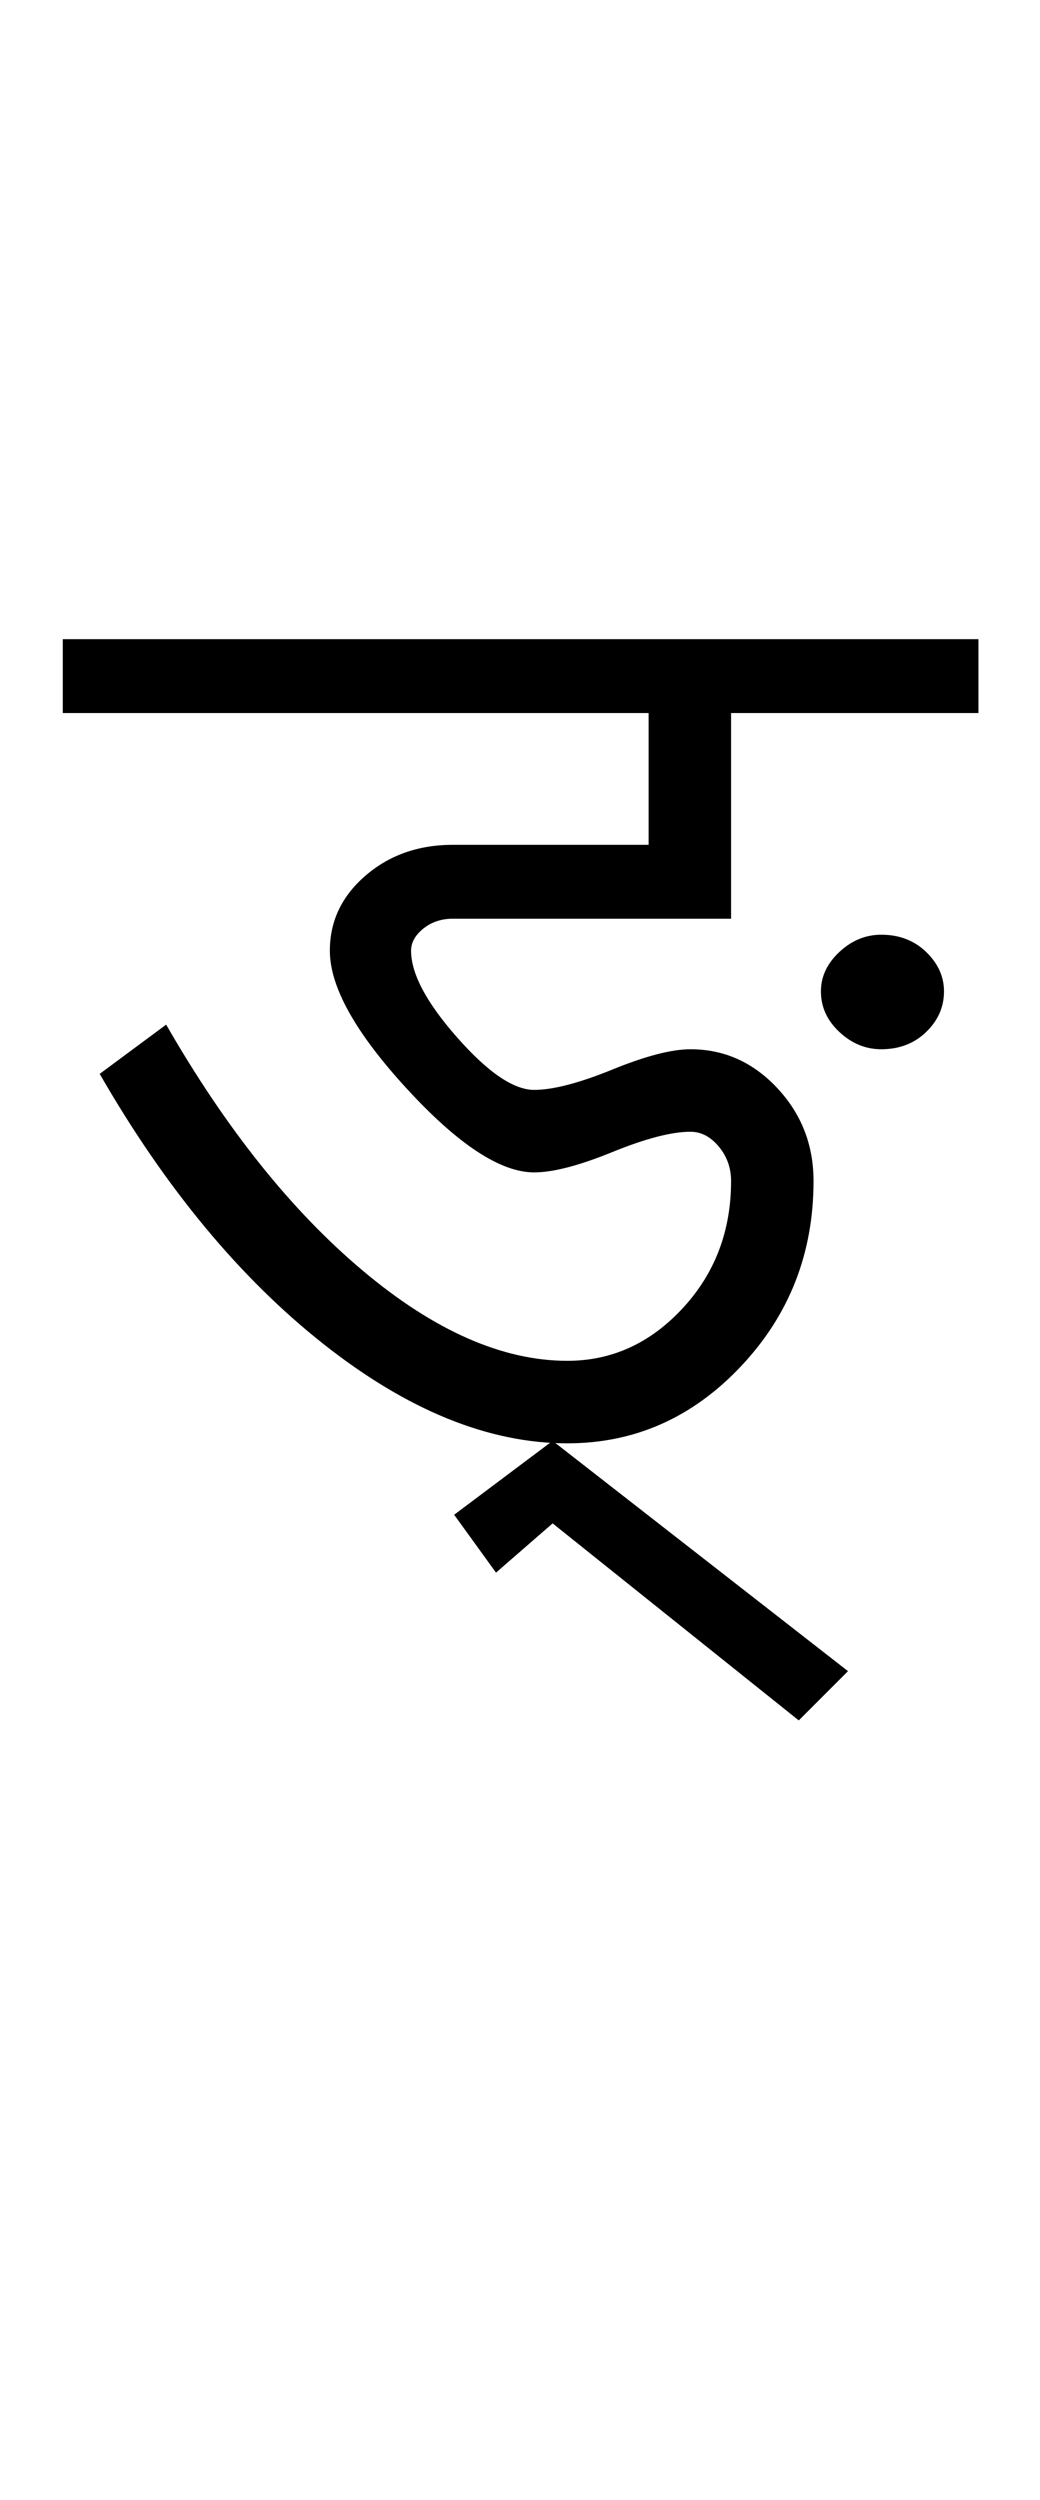 <?xml version="1.0" encoding="UTF-8"?>
<svg xmlns="http://www.w3.org/2000/svg" xmlns:xlink="http://www.w3.org/1999/xlink" width="211.25pt" height="507.5pt" viewBox="0 0 211.25 507.5" version="1.1">
<defs>
<g>
<symbol overflow="visible" id="glyph0-0">
<path style="stroke:none;" d="M 50 -16.75 L 216.5 -16.75 L 216.5 -216.5 L 50 -216.5 Z M 33.25 0 L 33.25 -233 L 233 -233 L 233 0 Z M 33.25 0 "/>
</symbol>
<symbol overflow="visible" id="glyph0-1">
<path style="stroke:none;" d="M 163 -83.25 C 159.832 -83.25 157 -84.414 154.5 -86.75 C 152 -89.082 150.75 -91.832 150.75 -95 C 150.75 -98 152 -100.664 154.5 -103 C 157 -105.332 159.832 -106.5 163 -106.5 C 166.664 -106.5 169.707 -105.332 172.125 -103 C 174.539 -100.664 175.75 -98 175.75 -95 C 175.75 -91.832 174.539 -89.082 172.125 -86.75 C 169.707 -84.414 166.664 -83.25 163 -83.25 Z M -3.25 -151.5 L -3.25 -166.5 L 182.75 -166.5 L 182.75 -151.5 L 132.5 -151.5 L 132.5 -109.75 L 76 -109.75 C 73.664 -109.75 71.664 -109.082 70 -107.75 C 68.332 -106.414 67.5 -104.914 67.5 -103.25 C 67.5 -98.582 70.625 -92.707 76.875 -85.625 C 83.125 -78.539 88.332 -75 92.5 -75 C 96.332 -75 101.625 -76.375 108.375 -79.125 C 115.125 -81.875 120.414 -83.25 124.25 -83.25 C 131.082 -83.25 136.957 -80.625 141.875 -75.375 C 146.789 -70.125 149.25 -63.832 149.25 -56.5 C 149.25 -41.832 144.332 -29.289 134.5 -18.875 C 124.664 -8.457 112.914 -3.25 99.25 -3.25 C 83.25 -3.25 66.75 -9.957 49.75 -23.375 C 32.75 -36.789 17.582 -55.082 4.25 -78.25 L 17.75 -88.25 C 29.914 -67.082 43.25 -50.414 57.75 -38.25 C 72.25 -26.082 86.082 -20 99.25 -20 C 108.25 -20 116.039 -23.539 122.625 -30.625 C 129.207 -37.707 132.5 -46.332 132.5 -56.5 C 132.5 -59.164 131.664 -61.5 130 -63.5 C 128.332 -65.5 126.414 -66.5 124.25 -66.5 C 120.414 -66.5 115.125 -65.125 108.375 -62.375 C 101.625 -59.625 96.332 -58.25 92.5 -58.25 C 85.664 -58.25 77.039 -63.914 66.625 -75.25 C 56.207 -86.582 51 -95.914 51 -103.25 C 51 -109.25 53.414 -114.332 58.25 -118.5 C 63.082 -122.664 69 -124.75 76 -124.75 L 115.75 -124.75 L 115.75 -151.5 Z M -3.25 -151.5 "/>
</symbol>
<symbol overflow="visible" id="glyph0-2">
<path style="stroke:none;" d="M -43.5 25 L -52 13.25 L -32 -1.75 L 28 45 L 18 55 L -32 15 Z M -43.5 25 "/>
</symbol>
</g>
</defs>
<g id="surface1">
<rect x="0" y="0" width="211.25" height="507.5" style="fill:rgb(100%,100%,100%);fill-opacity:1;stroke:none;"/>
<g style="fill:rgb(0%,0%,0%);fill-opacity:1;">
  <use xlink:href="#glyph0-1" x="16" y="296.25"/>
  <use xlink:href="#glyph0-2" x="144.25" y="294.25"/>
</g>
</g>
</svg>
